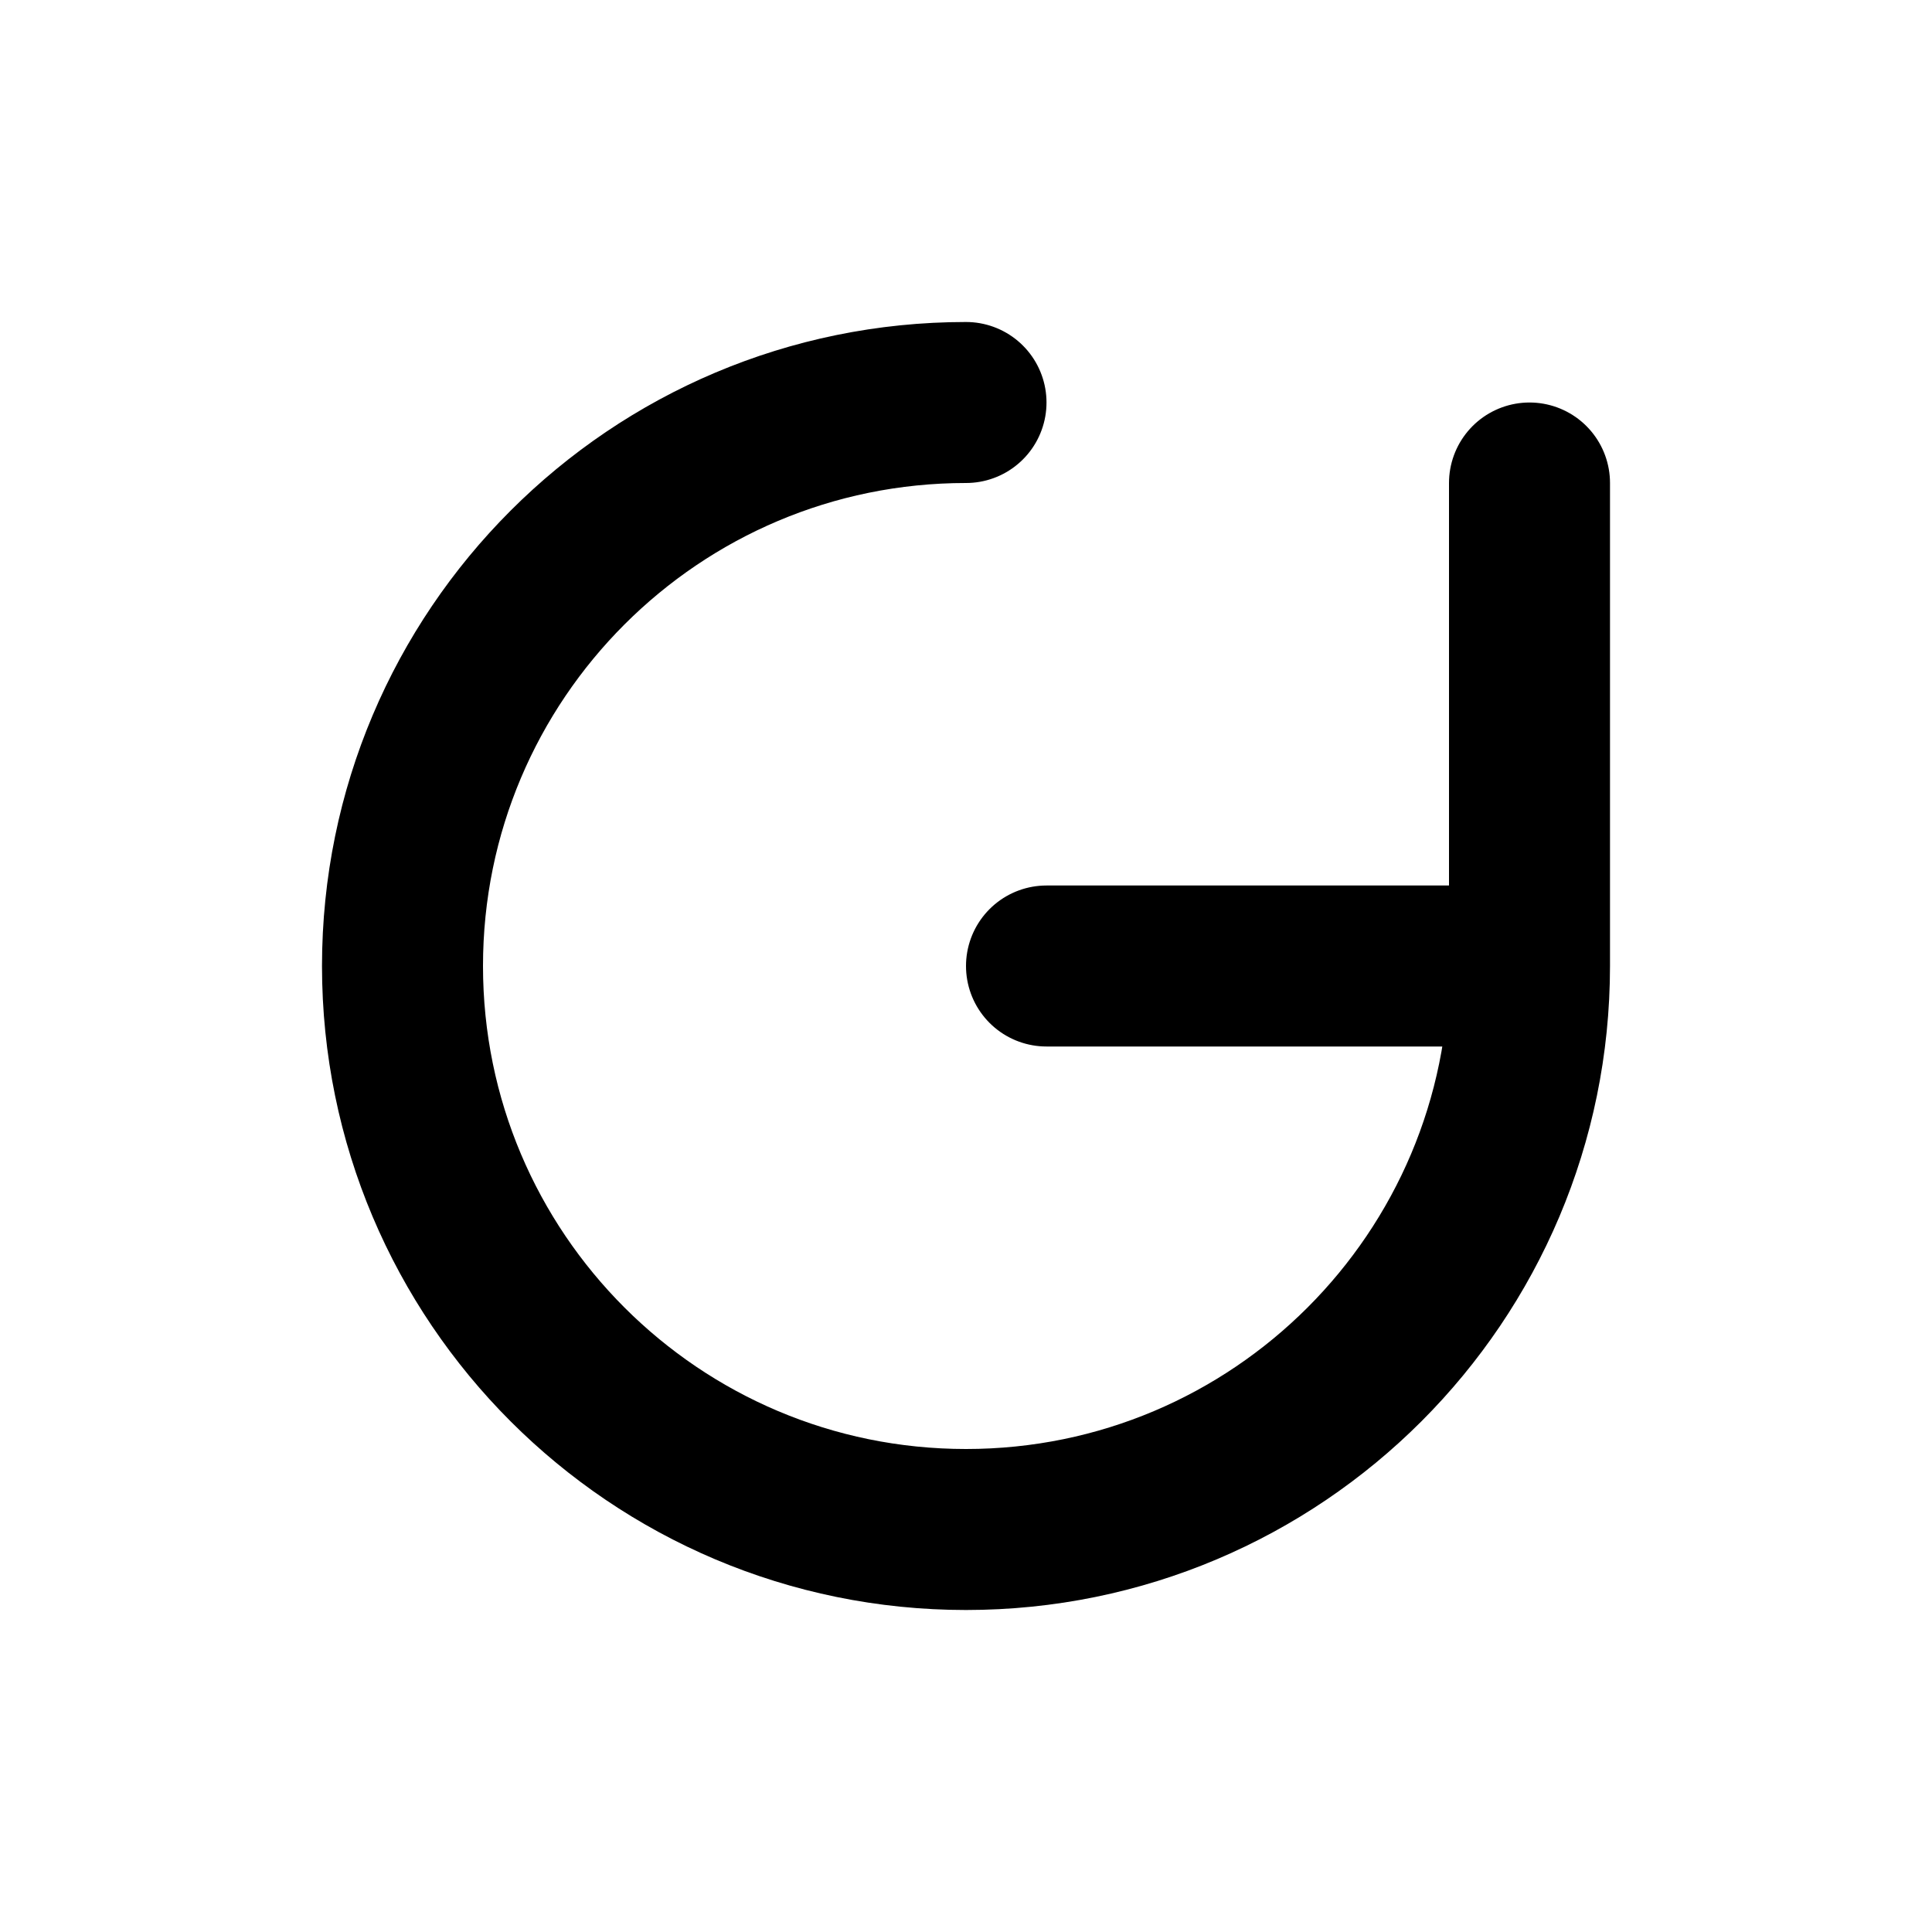 <?xml version="1.0" encoding="UTF-8"?>
<svg width="24" height="24" viewBox="0 0 24 24" fill="none" xmlns="http://www.w3.org/2000/svg">
    <path d="M12 5C8.134 5 5 8.134 5 12C5 15.866 8.134 19 12 19C15.866 19 19 15.866 19 12M19 12V6M19 12H13" 
        stroke="currentColor" 
        stroke-width="2" 
        stroke-linecap="round" 
        stroke-linejoin="round"/>
</svg>
